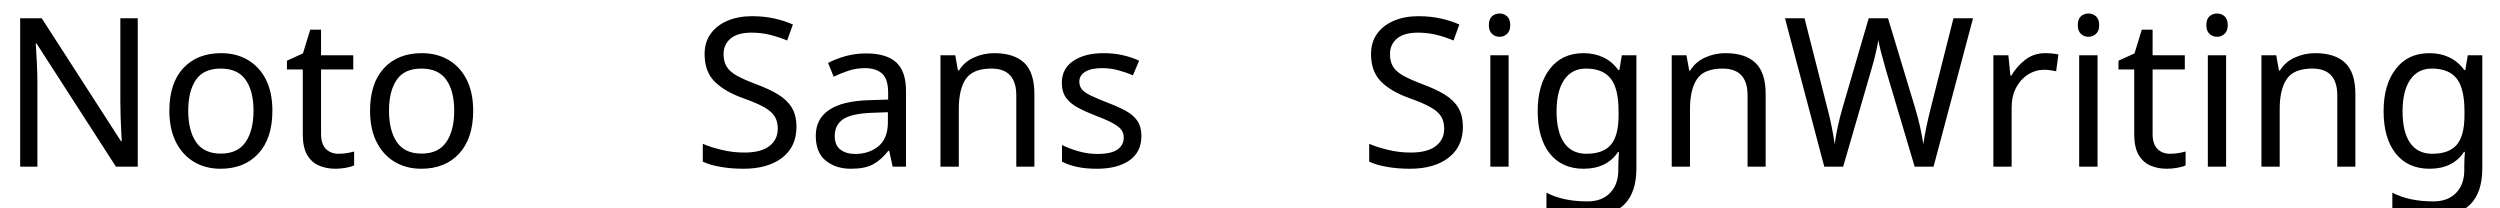 <svg xmlns="http://www.w3.org/2000/svg" xmlns:xlink="http://www.w3.org/1999/xlink" width="288.744" height="24.048"><path fill="black" d="M15.91 2.11L15.91 19.25L13.39 19.25L4.22 5.02L4.13 5.02Q4.18 5.86 4.25 7.10Q4.32 8.35 4.32 9.67L4.32 9.67L4.32 19.25L2.33 19.25L2.33 2.11L4.82 2.11L13.97 16.30L14.06 16.30Q14.04 15.91 14.00 15.14Q13.97 14.38 13.93 13.46Q13.90 12.55 13.90 11.78L13.90 11.78L13.90 2.11L15.91 2.11ZM31.46 12.79L31.46 12.79Q31.46 15.98 29.84 17.74Q28.22 19.49 25.46 19.49L25.46 19.49Q23.76 19.49 22.43 18.71Q21.10 17.93 20.33 16.43Q19.56 14.93 19.56 12.79L19.56 12.79Q19.56 9.60 21.17 7.87Q22.78 6.14 25.54 6.14L25.54 6.14Q27.29 6.14 28.62 6.92Q29.95 7.70 30.71 9.18Q31.46 10.66 31.46 12.79ZM21.74 12.79L21.74 12.79Q21.74 15.07 22.64 16.40Q23.54 17.74 25.51 17.74L25.51 17.74Q27.46 17.74 28.37 16.40Q29.28 15.07 29.28 12.79L29.28 12.79Q29.28 10.51 28.37 9.22Q27.46 7.92 25.49 7.92L25.49 7.92Q23.52 7.92 22.63 9.22Q21.74 10.51 21.74 12.79ZM39.10 17.76L39.10 17.76Q39.58 17.76 40.08 17.68Q40.58 17.59 40.90 17.50L40.90 17.50L40.90 19.10Q40.56 19.27 39.94 19.38Q39.31 19.49 38.74 19.49L38.74 19.49Q37.73 19.49 36.88 19.14Q36.02 18.79 35.50 17.93Q34.97 17.06 34.97 15.50L34.97 15.50L34.97 8.02L33.14 8.02L33.14 7.01L34.99 6.17L35.83 3.43L37.08 3.43L37.08 6.38L40.80 6.38L40.80 8.02L37.08 8.02L37.08 15.46Q37.08 16.63 37.64 17.20Q38.21 17.76 39.10 17.76ZM54.65 12.79L54.65 12.79Q54.65 15.98 53.03 17.74Q51.41 19.49 48.65 19.49L48.65 19.49Q46.94 19.49 45.61 18.71Q44.28 17.93 43.51 16.43Q42.74 14.93 42.74 12.79L42.74 12.79Q42.74 9.60 44.35 7.87Q45.96 6.14 48.72 6.14L48.72 6.14Q50.47 6.14 51.80 6.92Q53.14 7.70 53.89 9.18Q54.65 10.66 54.65 12.79ZM44.93 12.79L44.93 12.79Q44.93 15.07 45.83 16.40Q46.73 17.74 48.70 17.74L48.70 17.74Q50.64 17.74 51.55 16.40Q52.46 15.07 52.46 12.79L52.46 12.79Q52.46 10.51 51.55 9.22Q50.64 7.92 48.67 7.92L48.67 7.92Q46.70 7.92 45.82 9.22Q44.93 10.51 44.93 12.79ZM91.99 14.66L91.99 14.66Q91.99 16.94 90.34 18.22Q88.68 19.49 85.87 19.49L85.87 19.49Q84.43 19.49 83.21 19.27Q81.98 19.06 81.17 18.67L81.17 18.67L81.17 16.61Q82.03 16.99 83.32 17.30Q84.60 17.62 85.97 17.62L85.97 17.62Q87.89 17.62 88.86 16.87Q89.83 16.13 89.83 14.86L89.83 14.86Q89.83 14.02 89.47 13.44Q89.11 12.86 88.24 12.37Q87.36 11.88 85.80 11.33L85.80 11.33Q83.62 10.54 82.50 9.38Q81.38 8.23 81.38 6.24L81.38 6.24Q81.38 4.87 82.08 3.90Q82.78 2.93 84.01 2.40Q85.25 1.87 86.86 1.87L86.86 1.87Q88.27 1.87 89.45 2.14Q90.62 2.40 91.58 2.83L91.58 2.83L90.91 4.68Q90.02 4.30 88.98 4.03Q87.94 3.77 86.81 3.77L86.81 3.77Q85.20 3.77 84.38 4.45Q83.57 5.14 83.57 6.26L83.57 6.26Q83.57 7.13 83.93 7.70Q84.29 8.28 85.10 8.74Q85.92 9.19 87.31 9.72L87.31 9.72Q88.82 10.27 89.87 10.91Q90.91 11.54 91.45 12.43Q91.99 13.32 91.99 14.66ZM100.03 6.17L100.03 6.17Q102.38 6.17 103.51 7.20Q104.64 8.23 104.64 10.49L104.64 10.49L104.64 19.25L103.10 19.25L102.70 17.42L102.60 17.42Q101.76 18.48 100.84 18.98Q99.91 19.49 98.28 19.49L98.28 19.49Q96.53 19.49 95.38 18.56Q94.22 17.64 94.22 15.67L94.22 15.67Q94.22 13.75 95.74 12.71Q97.25 11.66 100.39 11.57L100.39 11.57L102.58 11.50L102.58 10.73Q102.58 9.12 101.88 8.50Q101.18 7.87 99.91 7.87L99.91 7.87Q98.90 7.87 97.99 8.17Q97.08 8.47 96.29 8.86L96.29 8.86L95.64 7.27Q96.48 6.82 97.63 6.49Q98.78 6.17 100.03 6.17ZM102.55 12.96L100.66 13.03Q98.26 13.13 97.33 13.80Q96.41 14.47 96.41 15.70L96.41 15.70Q96.41 16.78 97.07 17.28Q97.73 17.78 98.76 17.78L98.76 17.78Q100.39 17.78 101.47 16.88Q102.55 15.98 102.55 14.11L102.55 14.11L102.55 12.96ZM114.82 6.14L114.82 6.14Q117.12 6.14 118.30 7.26Q119.47 8.38 119.47 10.87L119.47 10.87L119.47 19.25L117.38 19.25L117.38 11.02Q117.38 7.92 114.50 7.92L114.50 7.92Q112.37 7.92 111.55 9.12Q110.74 10.32 110.74 12.58L110.74 12.58L110.74 19.25L108.62 19.25L108.62 6.38L110.33 6.38L110.64 8.14L110.76 8.14Q111.38 7.13 112.49 6.64Q113.59 6.14 114.82 6.14ZM131.83 15.70L131.83 15.70Q131.83 17.57 130.44 18.53Q129.05 19.49 126.70 19.49L126.70 19.49Q125.35 19.49 124.38 19.27Q123.41 19.06 122.66 18.67L122.66 18.67L122.66 16.75Q123.43 17.14 124.52 17.46Q125.62 17.78 126.74 17.78L126.74 17.78Q128.35 17.78 129.07 17.27Q129.79 16.75 129.79 15.89L129.79 15.89Q129.79 15.41 129.53 15.02Q129.26 14.64 128.58 14.26Q127.90 13.87 126.62 13.39L126.62 13.39Q125.38 12.91 124.49 12.43Q123.60 11.95 123.12 11.28Q122.64 10.61 122.64 9.55L122.64 9.55Q122.64 7.92 123.97 7.03Q125.30 6.14 127.46 6.14L127.46 6.14Q128.64 6.14 129.66 6.37Q130.68 6.60 131.57 7.01L131.57 7.01L130.85 8.69Q130.03 8.35 129.14 8.11Q128.26 7.87 127.32 7.87L127.32 7.87Q126.02 7.87 125.34 8.29Q124.66 8.71 124.66 9.43L124.66 9.43Q124.66 9.96 124.97 10.33Q125.28 10.70 126.01 11.05Q126.74 11.40 127.97 11.88L127.97 11.88Q129.19 12.34 130.06 12.82Q130.92 13.30 131.38 13.98Q131.83 14.66 131.83 15.70ZM168.96 14.66L168.96 14.66Q168.96 16.94 167.30 18.22Q165.65 19.49 162.84 19.49L162.84 19.49Q161.40 19.49 160.18 19.27Q158.95 19.06 158.14 18.67L158.14 18.67L158.14 16.61Q159 16.99 160.28 17.30Q161.57 17.62 162.94 17.62L162.94 17.62Q164.86 17.62 165.83 16.87Q166.80 16.13 166.80 14.86L166.80 14.86Q166.80 14.02 166.44 13.44Q166.08 12.86 165.20 12.37Q164.33 11.88 162.77 11.33L162.77 11.33Q160.58 10.54 159.47 9.38Q158.35 8.23 158.35 6.24L158.35 6.24Q158.35 4.87 159.05 3.90Q159.74 2.93 160.98 2.40Q162.22 1.87 163.82 1.87L163.82 1.87Q165.24 1.87 166.42 2.14Q167.59 2.40 168.55 2.83L168.55 2.83L167.88 4.68Q166.99 4.30 165.95 4.03Q164.90 3.77 163.78 3.77L163.78 3.77Q162.17 3.77 161.35 4.45Q160.54 5.14 160.54 6.26L160.54 6.26Q160.54 7.13 160.90 7.70Q161.26 8.28 162.07 8.74Q162.89 9.19 164.28 9.72L164.28 9.72Q165.79 10.27 166.84 10.91Q167.88 11.54 168.42 12.43Q168.96 13.32 168.96 14.66ZM173.21 1.56L173.21 1.56Q173.69 1.56 174.06 1.88Q174.43 2.21 174.43 2.90L174.43 2.90Q174.43 3.58 174.06 3.91Q173.69 4.25 173.21 4.25L173.21 4.25Q172.68 4.25 172.32 3.91Q171.96 3.58 171.96 2.90L171.96 2.90Q171.96 2.21 172.32 1.88Q172.68 1.56 173.21 1.56ZM172.13 6.38L174.24 6.38L174.24 19.25L172.13 19.25L172.13 6.38ZM182.88 6.14L182.88 6.14Q184.15 6.14 185.17 6.62Q186.19 7.10 186.91 8.09L186.91 8.09L187.03 8.09L187.32 6.38L189 6.38L189 19.46Q189 22.22 187.60 23.62Q186.19 25.01 183.24 25.01L183.24 25.01Q180.41 25.01 178.61 24.19L178.61 24.19L178.61 22.25Q180.50 23.26 183.36 23.26L183.36 23.26Q185.02 23.26 185.96 22.28Q186.91 21.31 186.91 19.63L186.91 19.63L186.91 19.13Q186.91 18.84 186.94 18.30Q186.96 17.76 186.98 17.54L186.98 17.54L186.89 17.54Q185.59 19.49 182.90 19.49L182.90 19.49Q180.41 19.49 179.00 17.74Q177.60 15.98 177.60 12.84L177.60 12.84Q177.60 9.77 179.00 7.96Q180.41 6.14 182.88 6.14ZM183.17 7.92L183.17 7.92Q181.56 7.92 180.67 9.20Q179.78 10.49 179.78 12.86L179.78 12.86Q179.78 15.24 180.66 16.50Q181.54 17.76 183.22 17.76L183.22 17.76Q185.16 17.76 186.05 16.72Q186.94 15.67 186.94 13.34L186.94 13.34L186.94 12.84Q186.94 10.20 186.02 9.06Q185.11 7.92 183.17 7.92ZM199.27 6.14L199.27 6.14Q201.58 6.14 202.75 7.26Q203.93 8.38 203.93 10.87L203.93 10.87L203.93 19.25L201.84 19.25L201.84 11.02Q201.84 7.92 198.96 7.92L198.96 7.92Q196.82 7.92 196.01 9.12Q195.19 10.32 195.19 12.58L195.19 12.58L195.19 19.25L193.08 19.25L193.08 6.38L194.78 6.38L195.10 8.14L195.22 8.14Q195.84 7.13 196.94 6.64Q198.05 6.14 199.27 6.14ZM225.62 2.11L227.88 2.11L223.32 19.25L221.14 19.25L217.80 8.02Q217.61 7.32 217.42 6.62Q217.22 5.93 217.10 5.39Q216.98 4.85 216.94 4.63L216.94 4.63Q216.91 4.94 216.68 5.96Q216.46 6.98 216.12 8.09L216.12 8.09L212.88 19.25L210.70 19.25L206.16 2.11L208.42 2.11L211.08 12.58Q211.37 13.68 211.57 14.71Q211.78 15.74 211.90 16.66L211.90 16.66Q212.02 15.72 212.26 14.62Q212.50 13.51 212.81 12.46L212.81 12.46L215.83 2.11L218.06 2.11L221.21 12.53Q221.54 13.63 221.78 14.72Q222.02 15.82 222.14 16.66L222.14 16.66Q222.26 15.77 222.48 14.72Q222.70 13.68 222.98 12.55L222.98 12.55L225.62 2.11ZM236.23 6.14L236.23 6.14Q236.59 6.14 237.01 6.18Q237.43 6.22 237.74 6.29L237.74 6.29L237.48 8.23Q237.17 8.16 236.80 8.11Q236.42 8.06 236.09 8.06L236.09 8.06Q235.10 8.06 234.24 8.60Q233.38 9.14 232.86 10.12Q232.34 11.09 232.34 12.38L232.34 12.38L232.34 19.25L230.23 19.25L230.23 6.38L231.96 6.38L232.20 8.74L232.30 8.74Q232.92 7.68 233.90 6.91Q234.89 6.14 236.23 6.14ZM241.22 1.56L241.22 1.56Q241.70 1.56 242.08 1.88Q242.45 2.21 242.45 2.90L242.45 2.90Q242.45 3.58 242.08 3.91Q241.70 4.25 241.22 4.25L241.22 4.25Q240.70 4.25 240.34 3.91Q239.98 3.58 239.98 2.90L239.98 2.90Q239.98 2.21 240.34 1.88Q240.70 1.56 241.22 1.56ZM240.14 6.38L242.26 6.38L242.26 19.25L240.14 19.25L240.14 6.38ZM250.63 17.76L250.63 17.76Q251.11 17.76 251.62 17.68Q252.12 17.59 252.43 17.50L252.43 17.50L252.43 19.10Q252.10 19.27 251.47 19.38Q250.85 19.49 250.27 19.49L250.27 19.49Q249.26 19.49 248.41 19.14Q247.56 18.79 247.03 17.93Q246.50 17.06 246.50 15.50L246.50 15.50L246.50 8.02L244.68 8.02L244.68 7.01L246.53 6.17L247.37 3.43L248.62 3.43L248.62 6.38L252.34 6.38L252.34 8.02L248.62 8.02L248.62 15.46Q248.62 16.63 249.18 17.20Q249.74 17.76 250.63 17.76ZM256.08 1.56L256.08 1.56Q256.56 1.56 256.93 1.88Q257.30 2.21 257.30 2.90L257.30 2.90Q257.30 3.58 256.93 3.91Q256.56 4.25 256.08 4.25L256.08 4.25Q255.55 4.25 255.19 3.91Q254.83 3.58 254.83 2.90L254.83 2.90Q254.83 2.21 255.19 1.88Q255.55 1.56 256.08 1.56ZM255.00 6.38L257.11 6.38L257.11 19.25L255.00 19.25L255.00 6.38ZM267.38 6.14L267.38 6.14Q269.69 6.14 270.86 7.26Q272.04 8.38 272.04 10.87L272.04 10.87L272.04 19.25L269.95 19.25L269.95 11.02Q269.95 7.92 267.07 7.92L267.07 7.92Q264.94 7.92 264.12 9.12Q263.30 10.32 263.30 12.58L263.30 12.58L263.30 19.25L261.19 19.25L261.19 6.38L262.90 6.38L263.21 8.14L263.33 8.14Q263.95 7.13 265.06 6.64Q266.16 6.14 267.38 6.14ZM280.58 6.14L280.58 6.14Q281.86 6.14 282.88 6.62Q283.90 7.10 284.62 8.09L284.62 8.09L284.74 8.09L285.02 6.38L286.70 6.38L286.70 19.46Q286.70 22.22 285.30 23.62Q283.90 25.01 280.94 25.01L280.94 25.01Q278.11 25.01 276.31 24.19L276.31 24.19L276.31 22.25Q278.21 23.26 281.06 23.26L281.06 23.26Q282.72 23.26 283.67 22.28Q284.62 21.31 284.62 19.63L284.62 19.63L284.62 19.13Q284.62 18.84 284.64 18.30Q284.66 17.76 284.69 17.54L284.69 17.54L284.59 17.54Q283.30 19.49 280.61 19.49L280.61 19.49Q278.11 19.49 276.71 17.74Q275.30 15.98 275.30 12.84L275.30 12.84Q275.30 9.77 276.71 7.96Q278.11 6.14 280.58 6.14ZM280.87 7.92L280.87 7.92Q279.26 7.92 278.38 9.20Q277.49 10.49 277.49 12.86L277.49 12.86Q277.49 15.24 278.36 16.50Q279.24 17.76 280.92 17.76L280.92 17.76Q282.86 17.76 283.75 16.72Q284.64 15.67 284.64 13.34L284.64 13.34L284.64 12.84Q284.64 10.20 283.73 9.06Q282.82 7.92 280.87 7.92Z"/></svg>